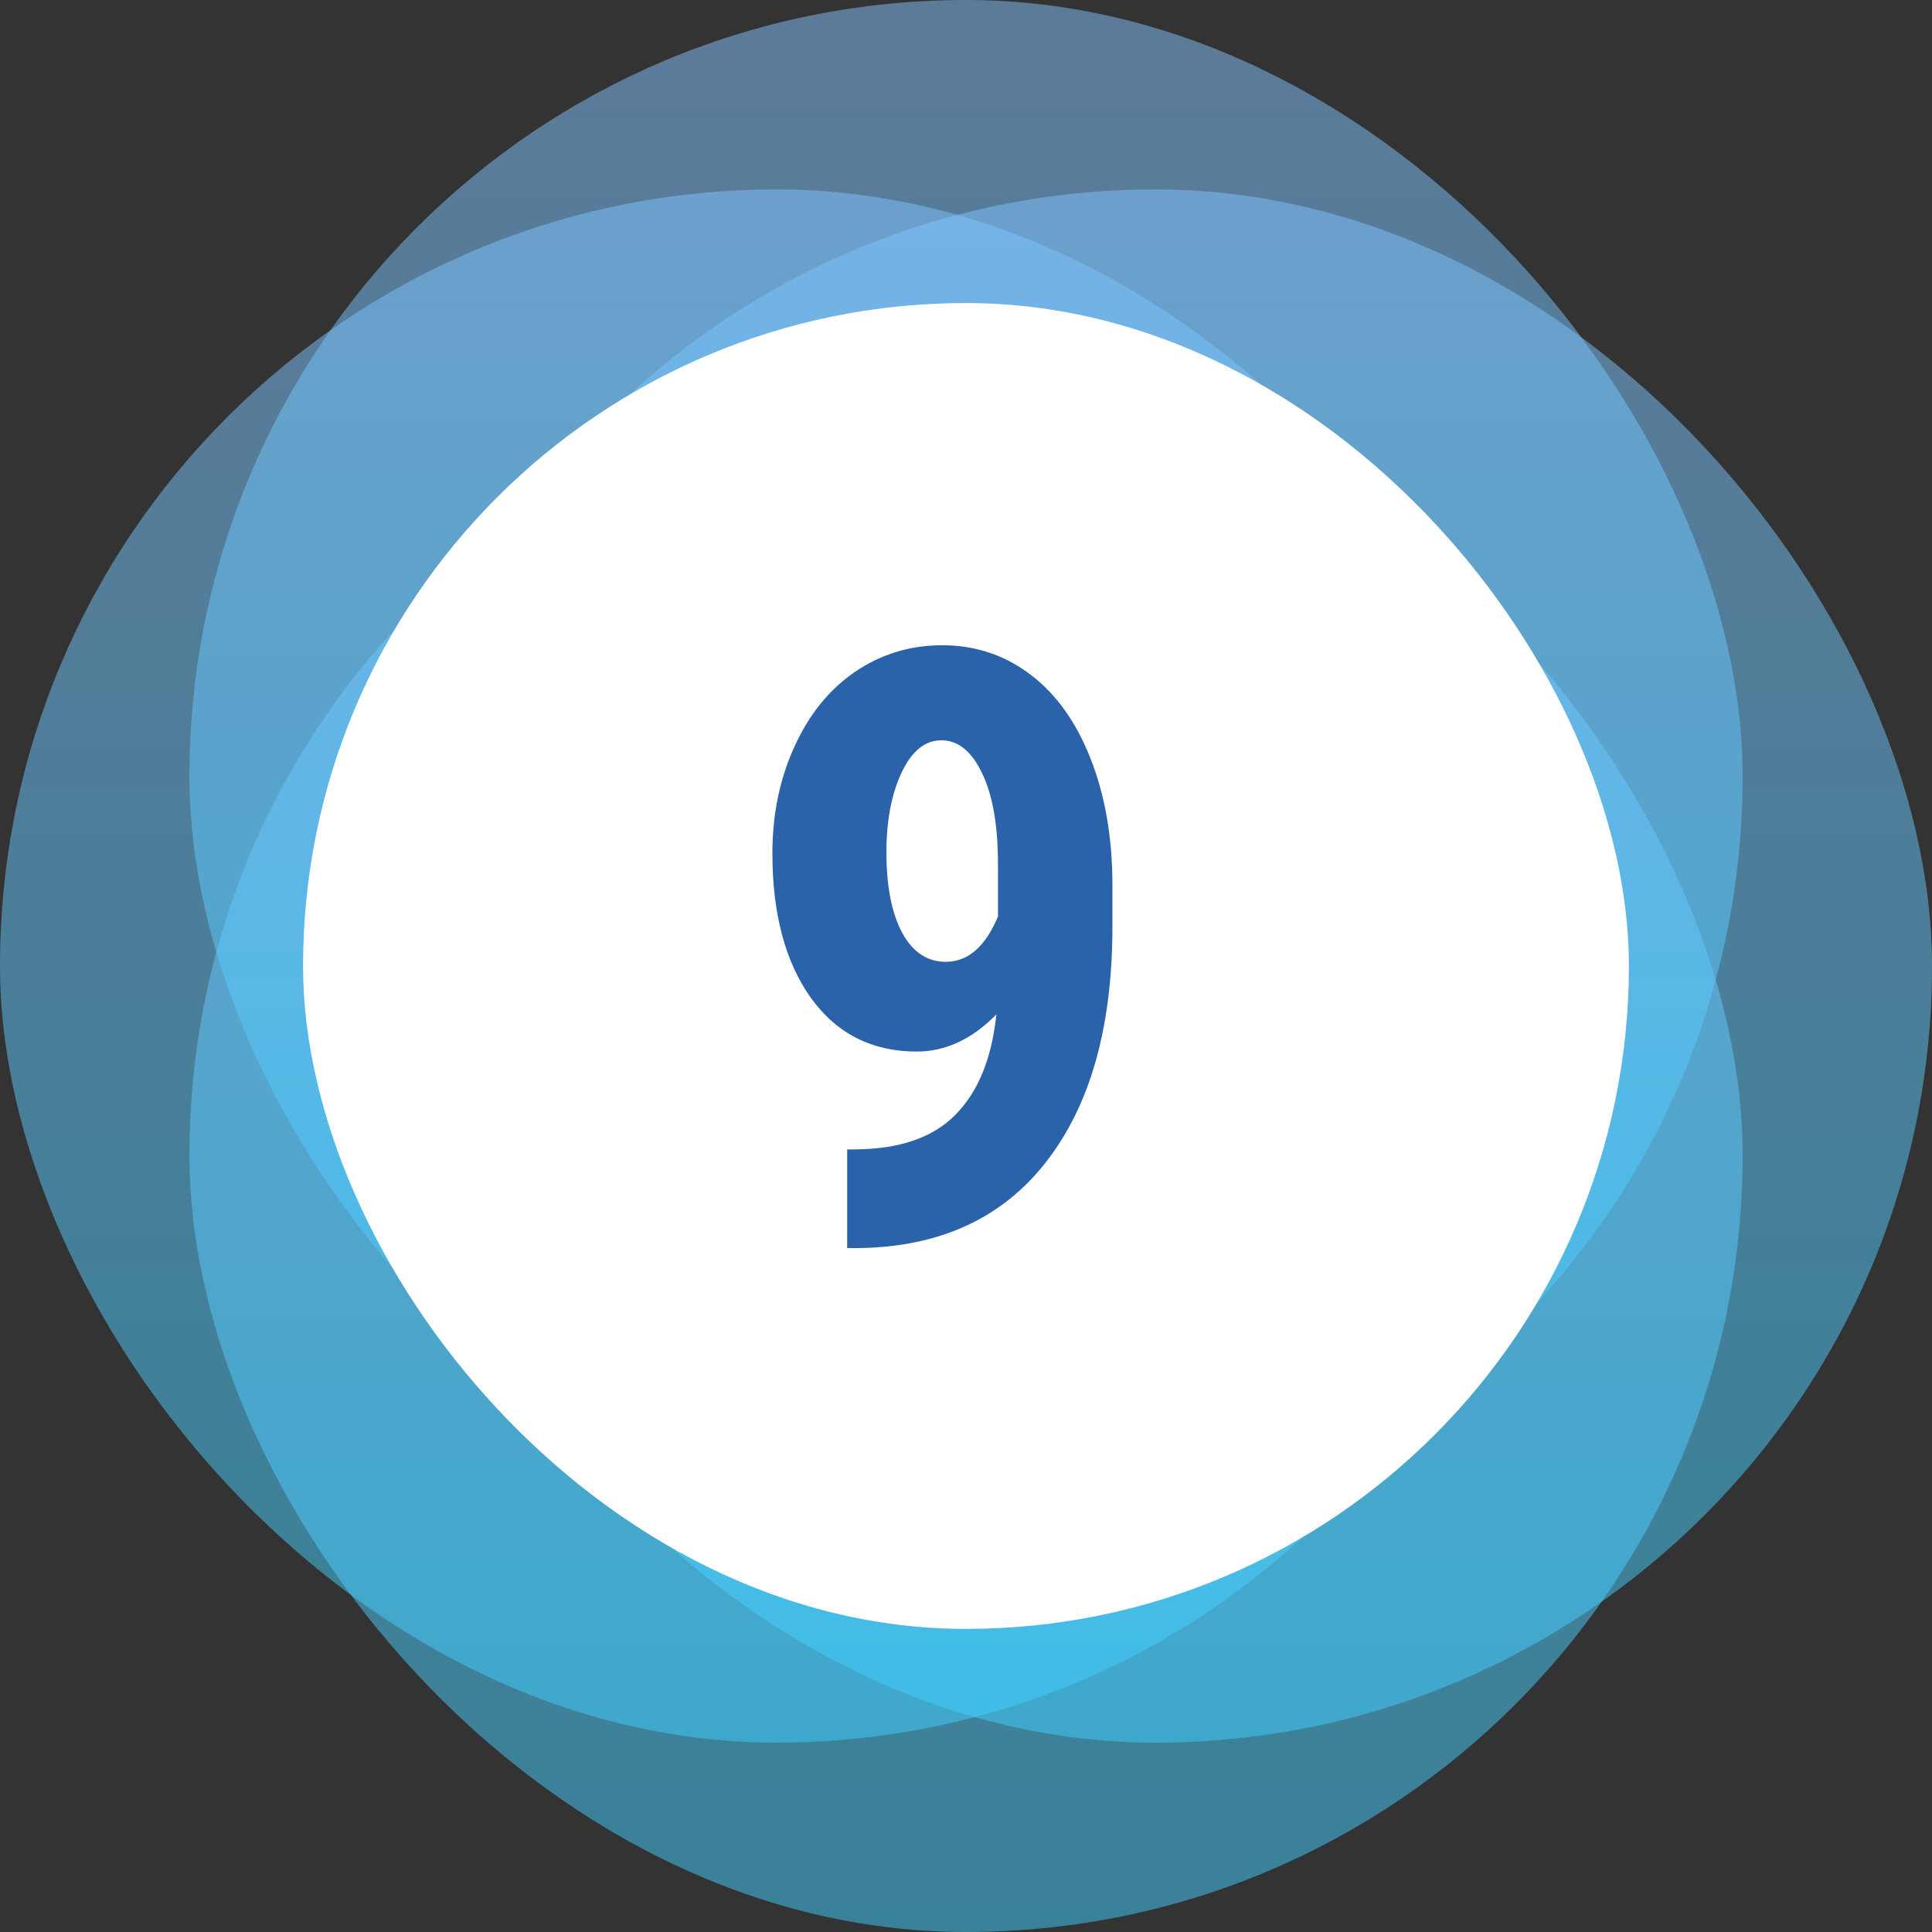 <svg width="42" height="42" viewBox="0 0 42 42" fill="none" xmlns="http://www.w3.org/2000/svg">
<rect x="0" y="0" width="42" height="42" fill="#333333" stroke="none"/>
<rect opacity="0.5" x="4.118" y="8.235" width="33.765" height="33.765" rx="16.882" fill="url(#paint0_linear)"/>
<rect opacity="0.5" x="8.235" y="4.118" width="33.765" height="33.765" rx="16.882" fill="url(#paint1_linear)"/>
<rect opacity="0.5" y="4.118" width="33.765" height="33.765" rx="16.882" fill="url(#paint2_linear)"/>
<rect opacity="0.5" x="4.118" width="33.765" height="33.765" rx="16.882" fill="url(#paint3_linear)"/>
<rect x="6.588" y="6.588" width="28.823" height="28.823" rx="14.412" fill="white"/>
<path d="M21.66 22.052C21.133 22.591 20.556 22.86 19.929 22.86C18.956 22.86 18.189 22.471 17.626 21.691C17.069 20.906 16.791 19.86 16.791 18.554C16.791 17.71 16.949 16.939 17.266 16.242C17.582 15.539 18.021 14.994 18.584 14.607C19.152 14.221 19.785 14.027 20.482 14.027C21.203 14.027 21.845 14.241 22.407 14.669C22.97 15.097 23.406 15.712 23.717 16.515C24.027 17.311 24.183 18.22 24.183 19.239V20.145C24.183 22.324 23.702 24.029 22.741 25.26C21.786 26.484 20.43 27.108 18.672 27.132H18.417V24.987H18.584C19.557 24.981 20.286 24.73 20.773 24.231C21.265 23.733 21.561 23.007 21.66 22.052ZM20.561 20.909C21.042 20.909 21.42 20.581 21.695 19.925V18.782C21.695 17.944 21.581 17.288 21.352 16.814C21.124 16.333 20.828 16.093 20.465 16.093C20.107 16.093 19.817 16.33 19.595 16.805C19.378 17.273 19.27 17.848 19.27 18.527C19.27 19.266 19.384 19.849 19.612 20.276C19.841 20.698 20.157 20.909 20.561 20.909Z" fill="#2A63A9"/>
<defs>
<linearGradient id="paint0_linear" x1="21" y1="8.235" x2="21" y2="42" gradientUnits="userSpaceOnUse">
<stop stop-color="#2A63A9"/>
<stop offset="0" stop-color="#86C4FF"/>
<stop offset="1" stop-color="#40D1FF"/>
</linearGradient>
<linearGradient id="paint1_linear" x1="25.118" y1="4.118" x2="25.118" y2="37.882" gradientUnits="userSpaceOnUse">
<stop stop-color="#2A63A9"/>
<stop offset="0" stop-color="#86C4FF"/>
<stop offset="1" stop-color="#40D1FF"/>
</linearGradient>
<linearGradient id="paint2_linear" x1="16.882" y1="4.118" x2="16.882" y2="37.882" gradientUnits="userSpaceOnUse">
<stop stop-color="#2A63A9"/>
<stop offset="0" stop-color="#86C4FF"/>
<stop offset="1" stop-color="#40D1FF"/>
</linearGradient>
<linearGradient id="paint3_linear" x1="21" y1="0" x2="21" y2="33.765" gradientUnits="userSpaceOnUse">
<stop stop-color="#2A63A9"/>
<stop offset="0" stop-color="#86C4FF"/>
<stop offset="1" stop-color="#40D1FF"/>
</linearGradient>
</defs>
</svg>
